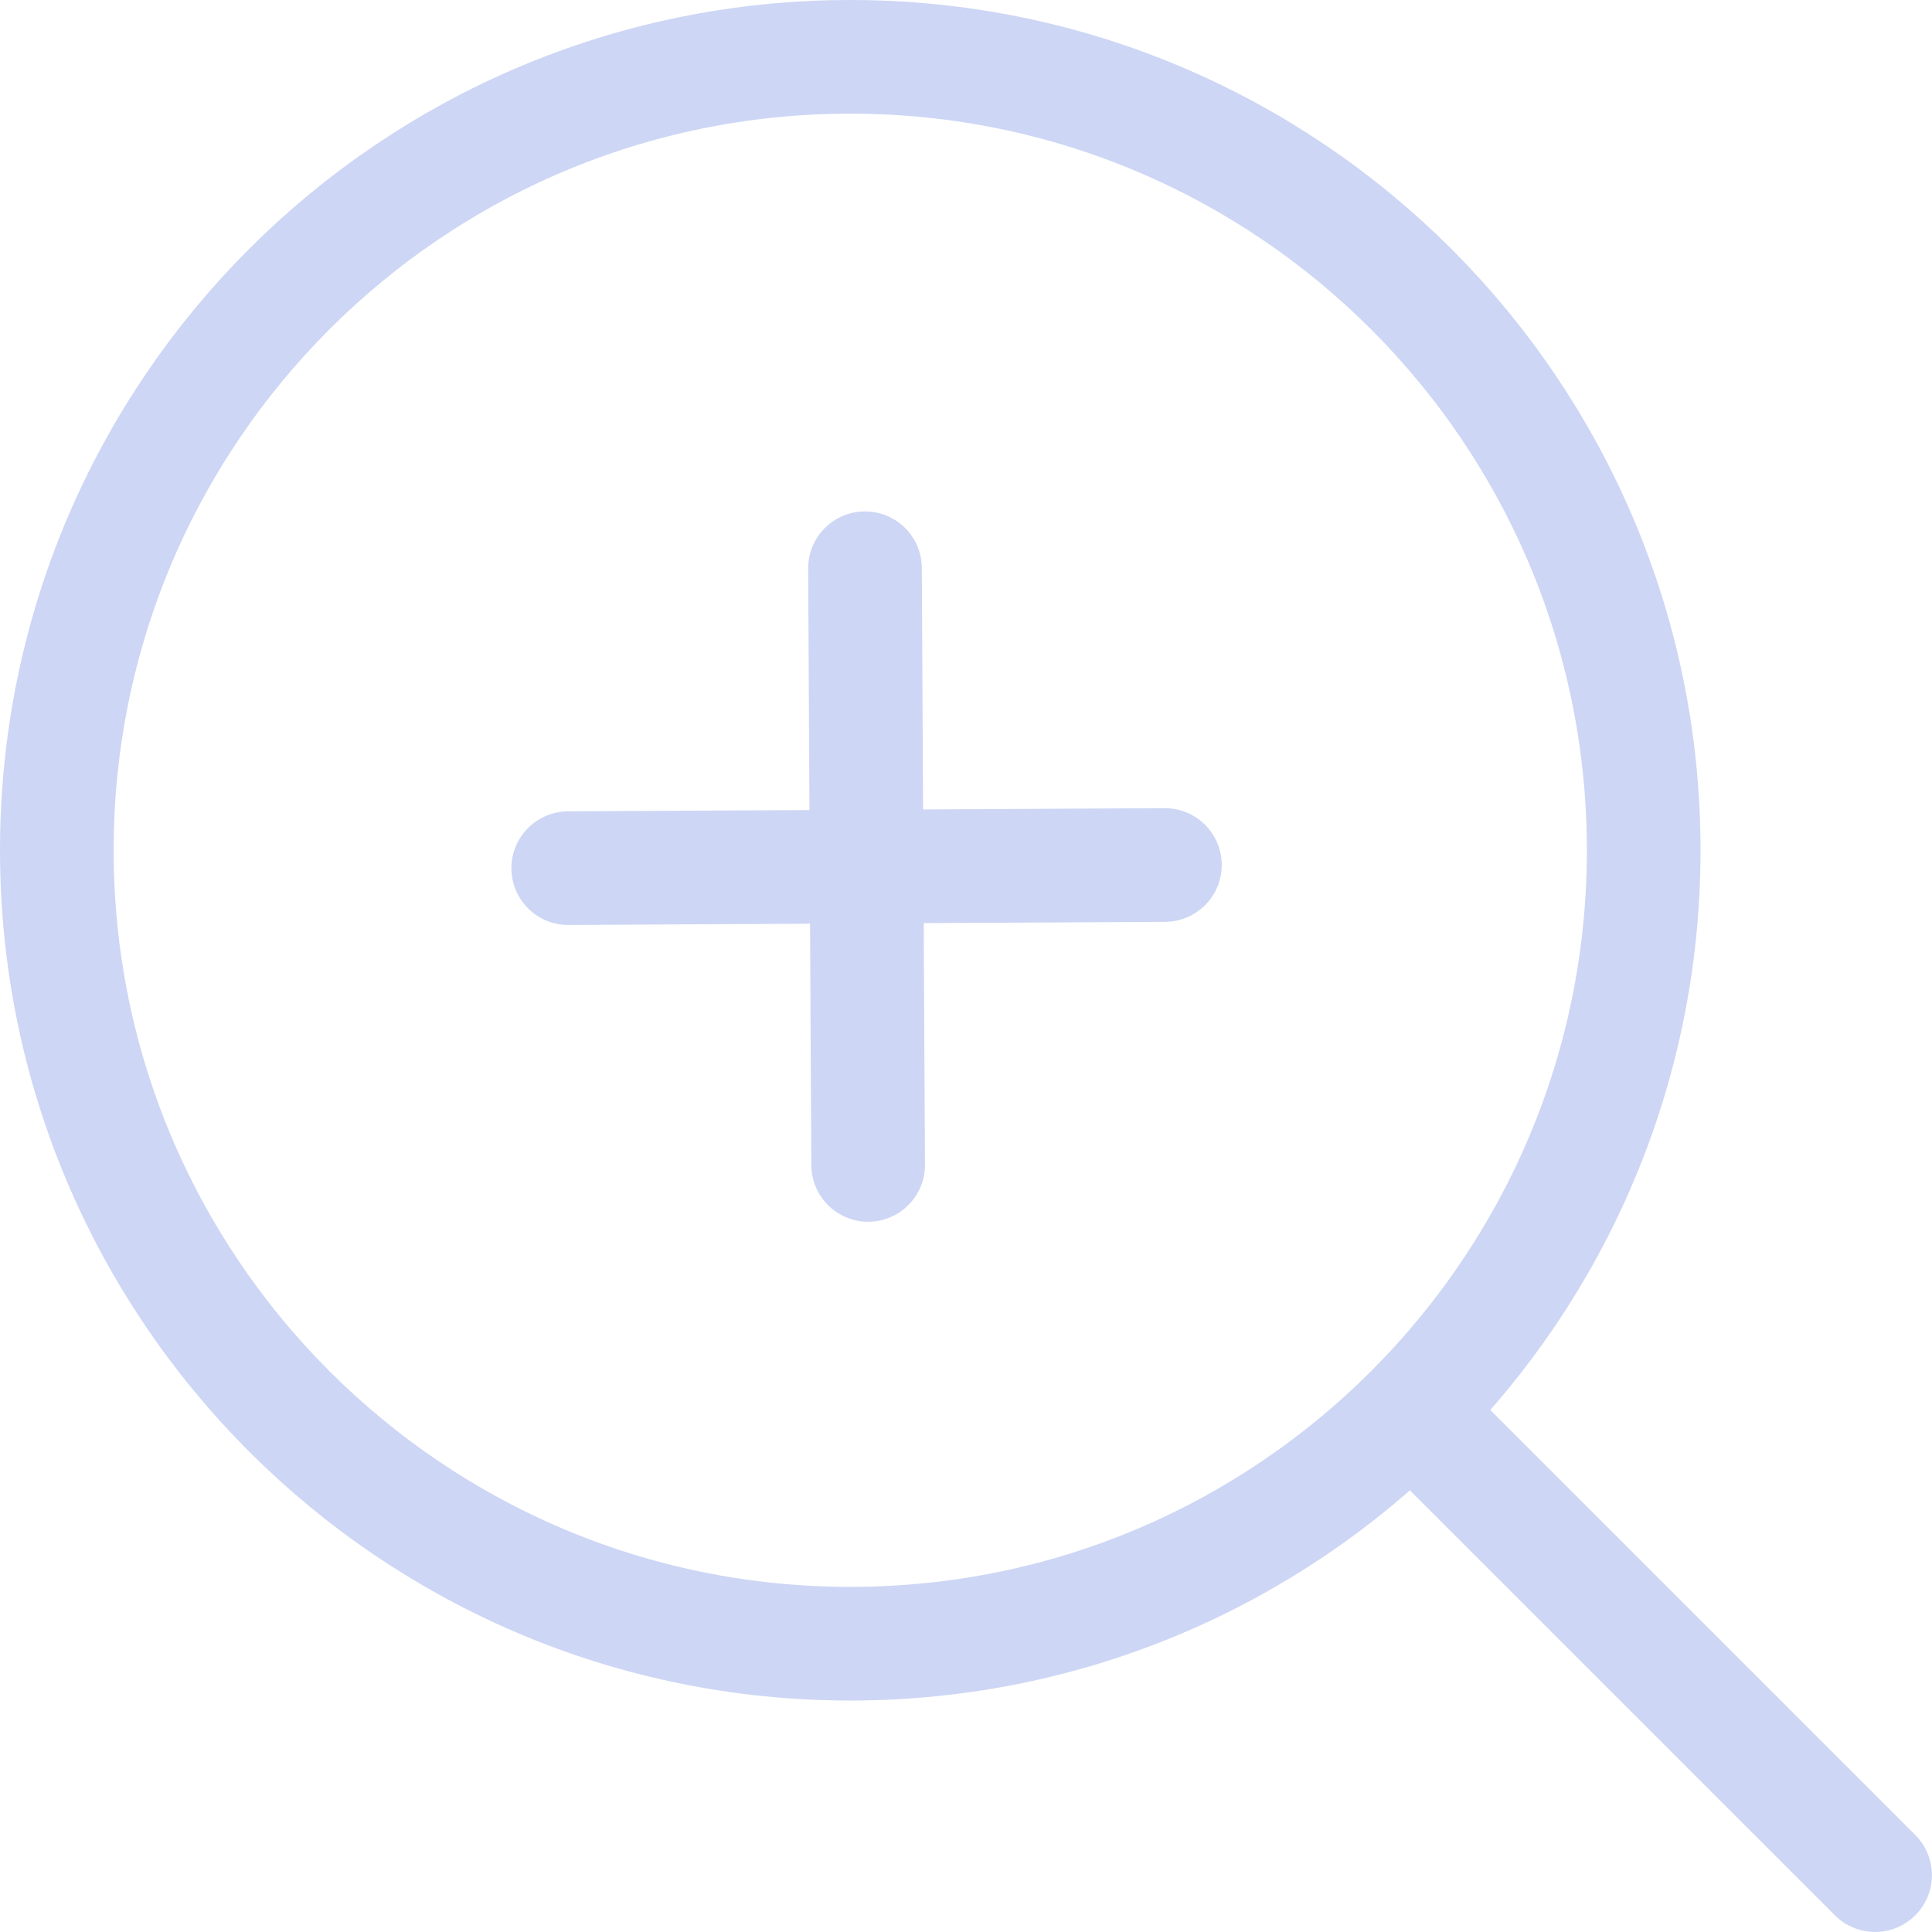 <svg width="68" height="68" viewBox="0 0 68 68" fill="none" xmlns="http://www.w3.org/2000/svg">
<path d="M29.926 57.853C45.35 57.853 57.853 45.35 57.853 29.926C57.853 14.503 45.35 2 29.926 2C14.503 2 2 14.503 2 29.926C2 45.35 14.503 57.853 29.926 57.853Z" stroke="#CDD6F4" stroke-width="4" stroke-linecap="round" stroke-linejoin="round"/>
<path d="M49.758 49.761L65.997 65.999" stroke="#CDD6F4" stroke-width="4" stroke-linecap="round" stroke-linejoin="round"/>
<path d="M20 30.556L41.001 30.445" stroke="#CDD6F4" stroke-width="4" stroke-linecap="round" stroke-linejoin="round"/>
<path d="M30.445 20L30.556 41.001" stroke="#CDD6F4" stroke-width="4" stroke-linecap="round" stroke-linejoin="round"/>
</svg>
